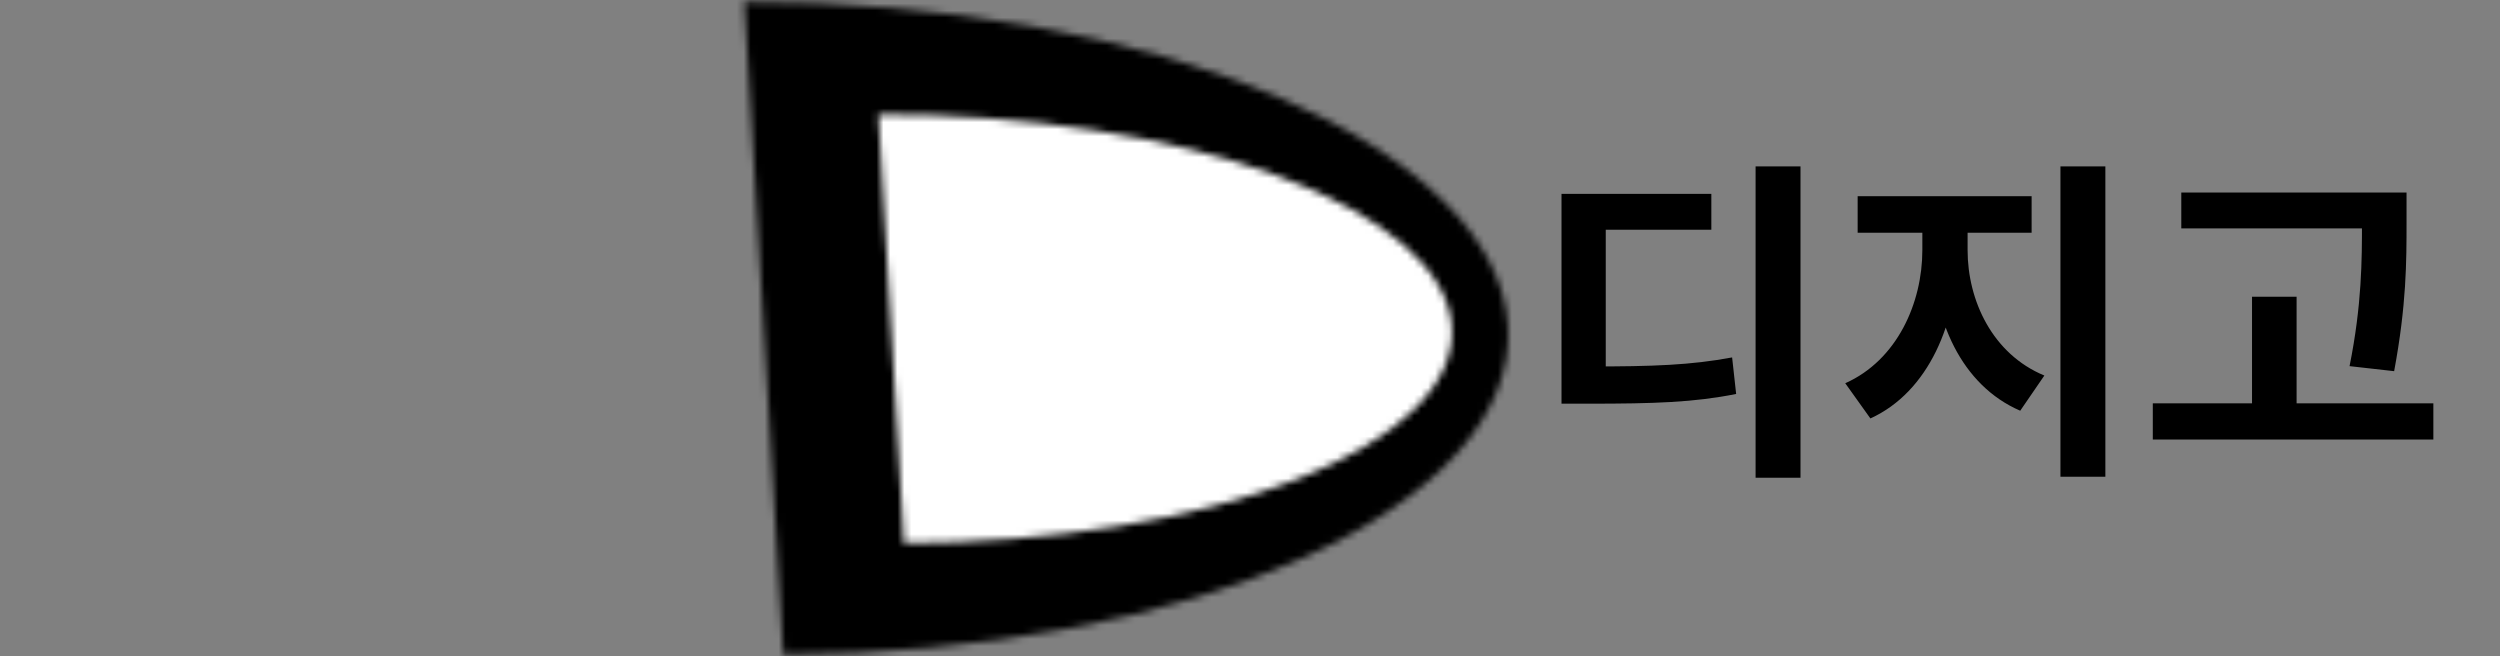 <svg width="358" height="94" viewBox="0 0 358 94" fill="none" xmlns="http://www.w3.org/2000/svg">
<rect x="0" y="0" width="358" height="94" fill="#808080" stroke="none"/>
<mask id="path-1-inside-1_351_12" fill="white">
<path d="M106.585 0.271C120.582 0.235 134.514 1.409 147.585 3.723C160.656 6.038 172.611 9.45 182.767 13.763C192.922 18.076 201.08 23.206 206.774 28.861C212.468 34.515 215.587 40.584 215.953 46.719C216.318 52.854 213.923 58.936 208.904 64.618C203.886 70.3 196.342 75.47 186.703 79.833C177.064 84.197 165.519 87.668 152.728 90.049C139.936 92.429 126.148 93.673 112.151 93.709L109.368 46.99L106.585 0.271Z"/>
</mask>
<path d="M106.585 0.271C120.582 0.235 134.514 1.409 147.585 3.723C160.656 6.038 172.611 9.45 182.767 13.763C192.922 18.076 201.08 23.206 206.774 28.861C212.468 34.515 215.587 40.584 215.953 46.719C216.318 52.854 213.923 58.936 208.904 64.618C203.886 70.3 196.342 75.47 186.703 79.833C177.064 84.197 165.519 87.668 152.728 90.049C139.936 92.429 126.148 93.673 112.151 93.709L109.368 46.99L106.585 0.271Z" fill="#D9D9D9" stroke="black" stroke-width="116" mask="url(#path-1-inside-1_351_12)"/>
<mask id="path-2-inside-2_351_12" fill="white">
<path d="M125.783 16.382C136.327 16.355 146.815 17.123 156.648 18.641C166.481 20.159 175.467 22.398 183.092 25.229C190.718 28.061 196.833 31.43 201.09 35.144C205.347 38.858 207.662 42.845 207.902 46.876C208.142 50.907 206.303 54.905 202.49 58.639C198.677 62.374 192.964 65.773 185.678 68.643C178.393 71.512 169.676 73.796 160.027 75.364C150.378 76.931 139.984 77.752 129.441 77.778L127.612 47.08L125.783 16.382Z"/>
</mask>
<path d="M125.783 16.382C136.327 16.355 146.815 17.123 156.648 18.641C166.481 20.159 175.467 22.398 183.092 25.229C190.718 28.061 196.833 31.43 201.09 35.144C205.347 38.858 207.662 42.845 207.902 46.876C208.142 50.907 206.303 54.905 202.49 58.639C198.677 62.374 192.964 65.773 185.678 68.643C178.393 71.512 169.676 73.796 160.027 75.364C150.378 76.931 139.984 77.752 129.441 77.778L127.612 47.08L125.783 16.382Z" fill="#D9D9D9" stroke="white" stroke-width="116" mask="url(#path-2-inside-2_351_12)"/>
<path d="M251.4 23.824H257.832V68.416H251.4V23.824ZM223.608 52.48H227.448C236.808 52.48 242.088 52.288 248.04 51.184L248.616 56.416C242.616 57.616 237 57.808 227.448 57.808H223.608V52.48ZM223.608 27.76H245.064V32.896H229.944V54.496H223.608V27.76ZM275.28 30.832H280.368V35.824C280.368 46.096 276.192 56.128 267.84 59.92L264.24 54.88C271.68 51.568 275.28 43.36 275.28 35.824V30.832ZM276.72 30.832H281.76V35.824C281.76 43.024 285.312 50.704 292.752 53.776L289.296 58.816C280.848 55.168 276.72 45.712 276.72 35.824V30.832ZM266.016 28.096H290.928V33.328H266.016V28.096ZM295.056 23.824H301.488V68.272H295.056V23.824ZM312.361 27.568H340.537V32.704H312.361V27.568ZM308.281 57.76H348.457V62.944H308.281V57.76ZM322.489 42.496H328.873V60.304H322.489V42.496ZM338.233 27.568H344.617V31.84C344.617 37.408 344.617 43.648 342.841 53.152L336.457 52.432C338.233 43.6 338.233 37.168 338.233 31.84V27.568Z" fill="black"/>
</svg>
